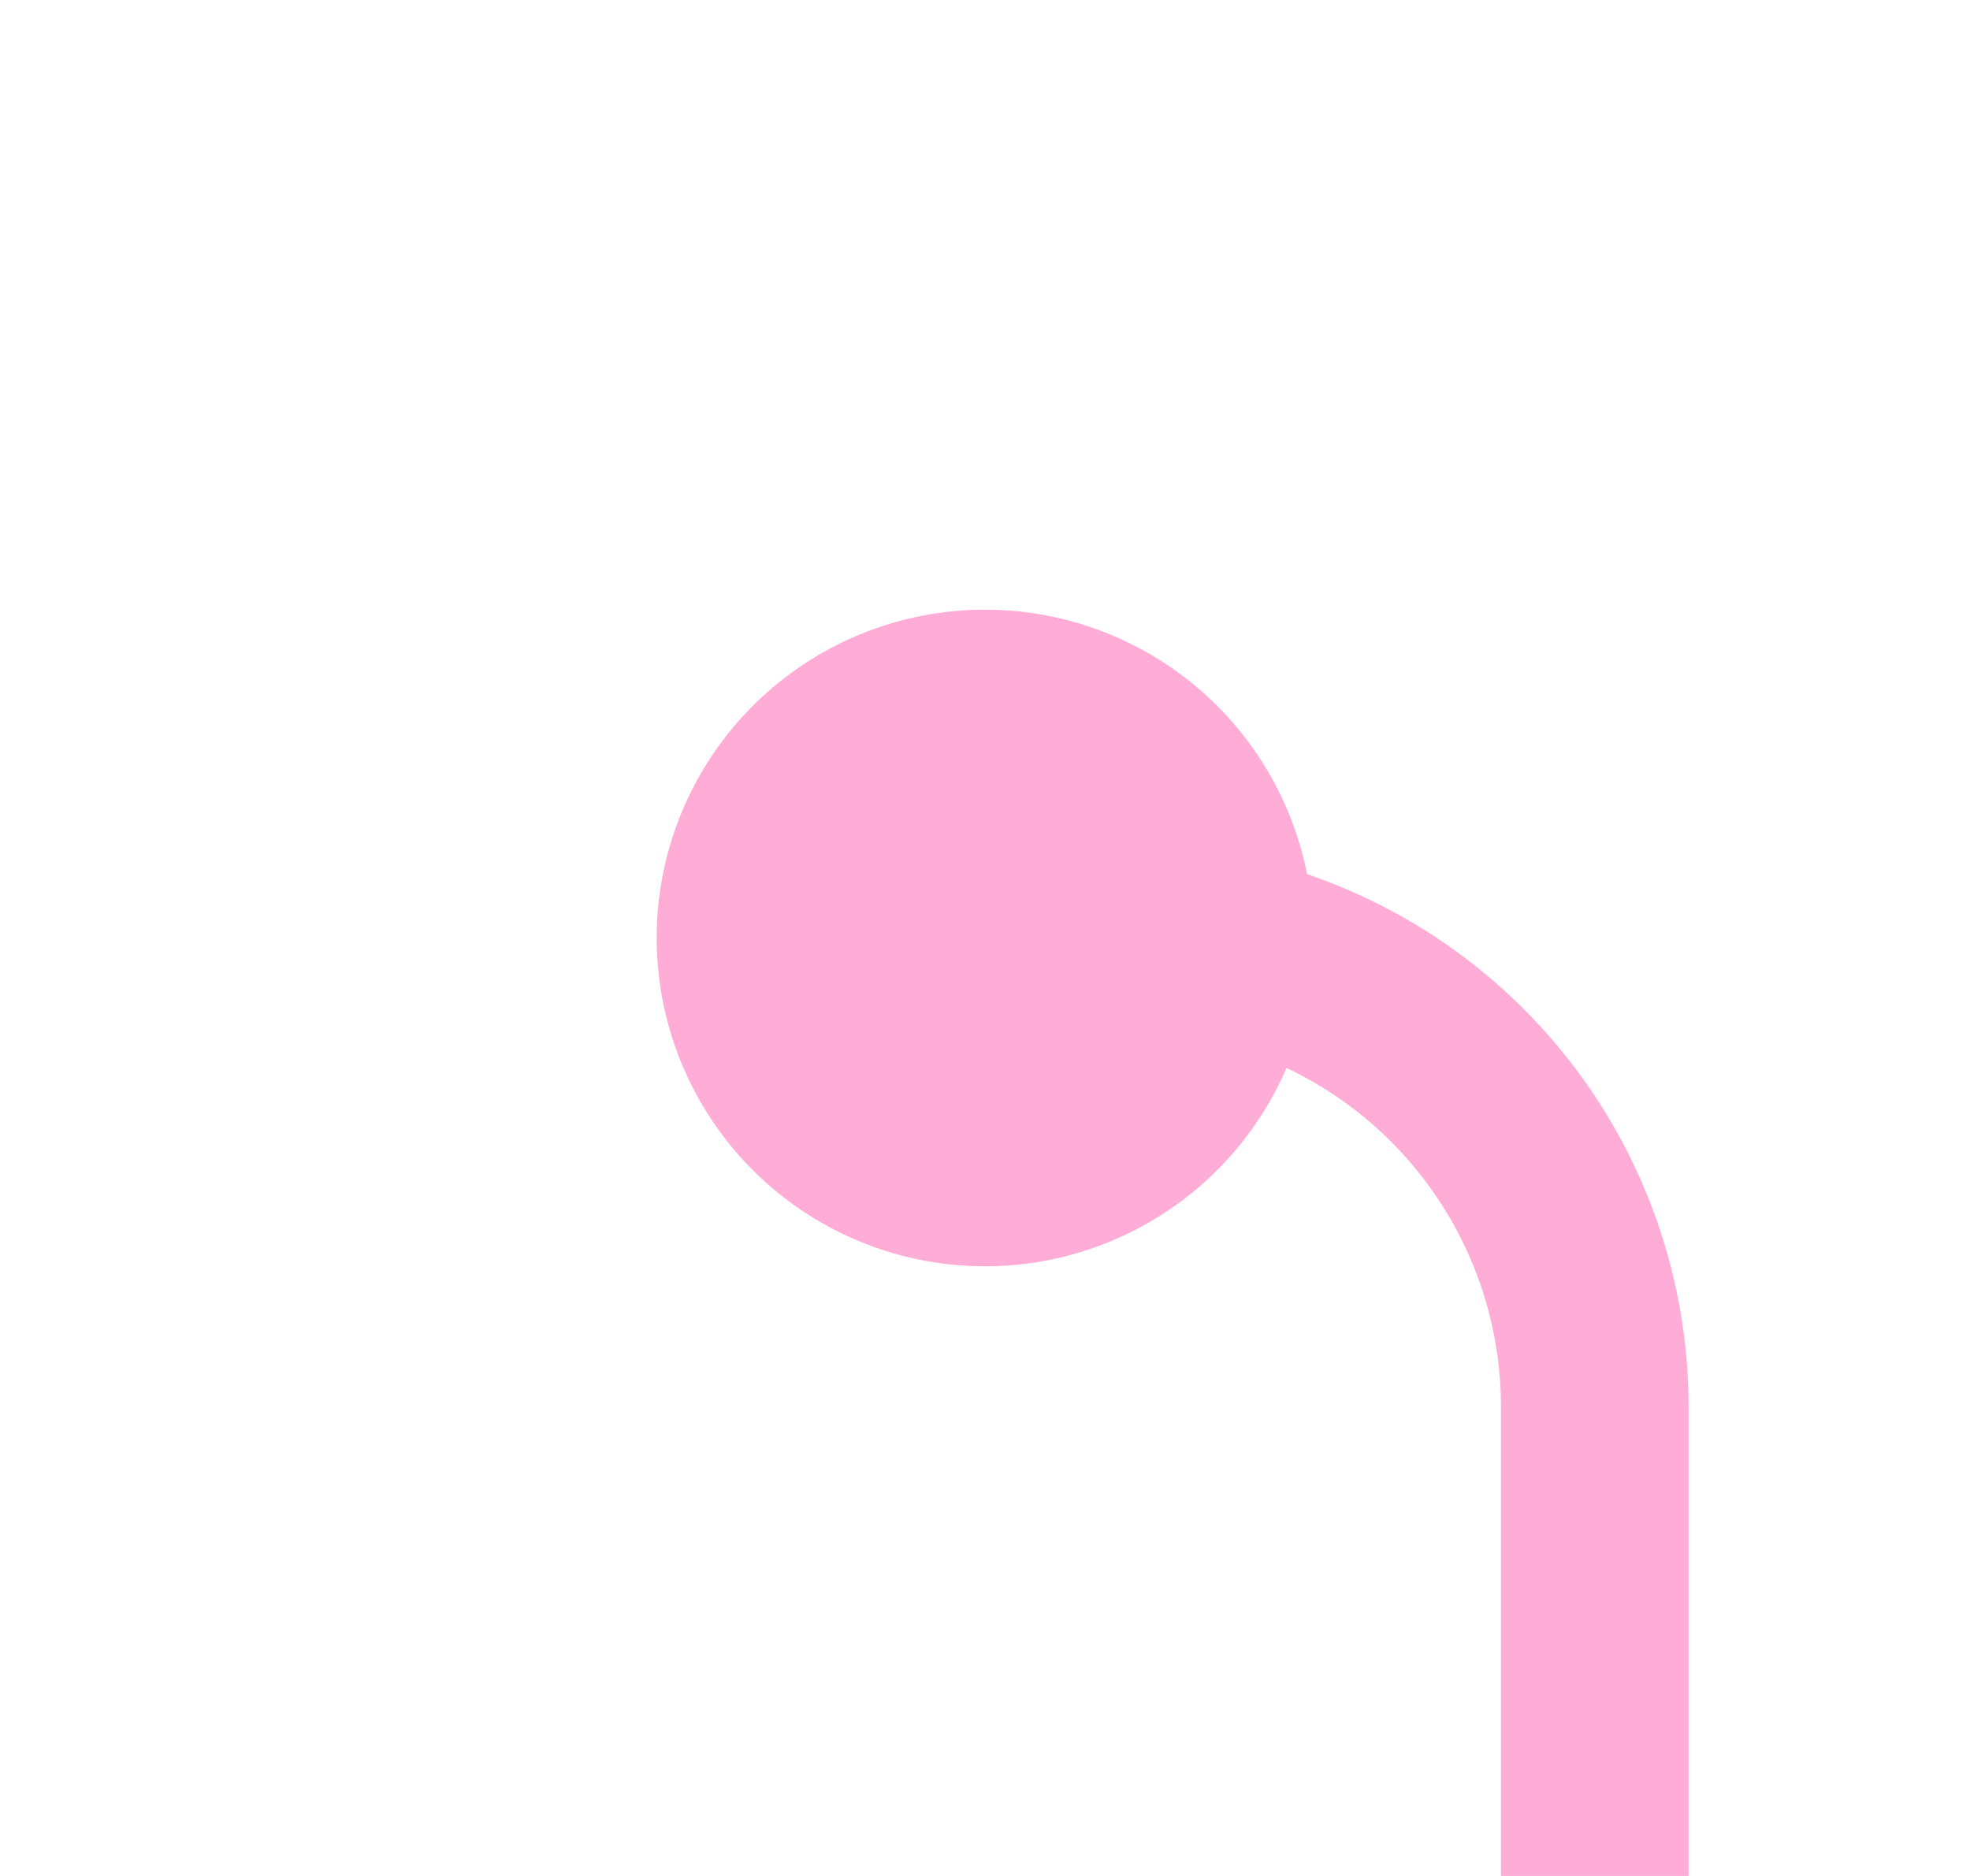 ﻿<?xml version="1.0" encoding="utf-8"?>
<svg version="1.1" xmlns:xlink="http://www.w3.org/1999/xlink" width="21px" height="20px" preserveAspectRatio="xMinYMid meet" viewBox="242 130  21 18" xmlns="http://www.w3.org/2000/svg">
  <path d="M 251 139  L 254 139  A 5 5 0 0 1 259 144 L 259 163  A 5 5 0 0 0 264 168 L 1412 168  A 5 5 0 0 1 1417 173 L 1417 800  A 5 5 0 0 0 1422 805 L 1457 805  " stroke-width="2" stroke="#ffadd6" fill="none" />
  <path d="M 252.5 135.5  A 3.5 3.5 0 0 0 249 139 A 3.5 3.5 0 0 0 252.5 142.5 A 3.5 3.5 0 0 0 256 139 A 3.5 3.5 0 0 0 252.5 135.5 Z M 1451.893 800.707  L 1456.186 805  L 1451.893 809.293  L 1453.307 810.707  L 1458.307 805.707  L 1459.014 805  L 1458.307 804.293  L 1453.307 799.293  L 1451.893 800.707  Z " fill-rule="nonzero" fill="#ffadd6" stroke="none" />
</svg>
